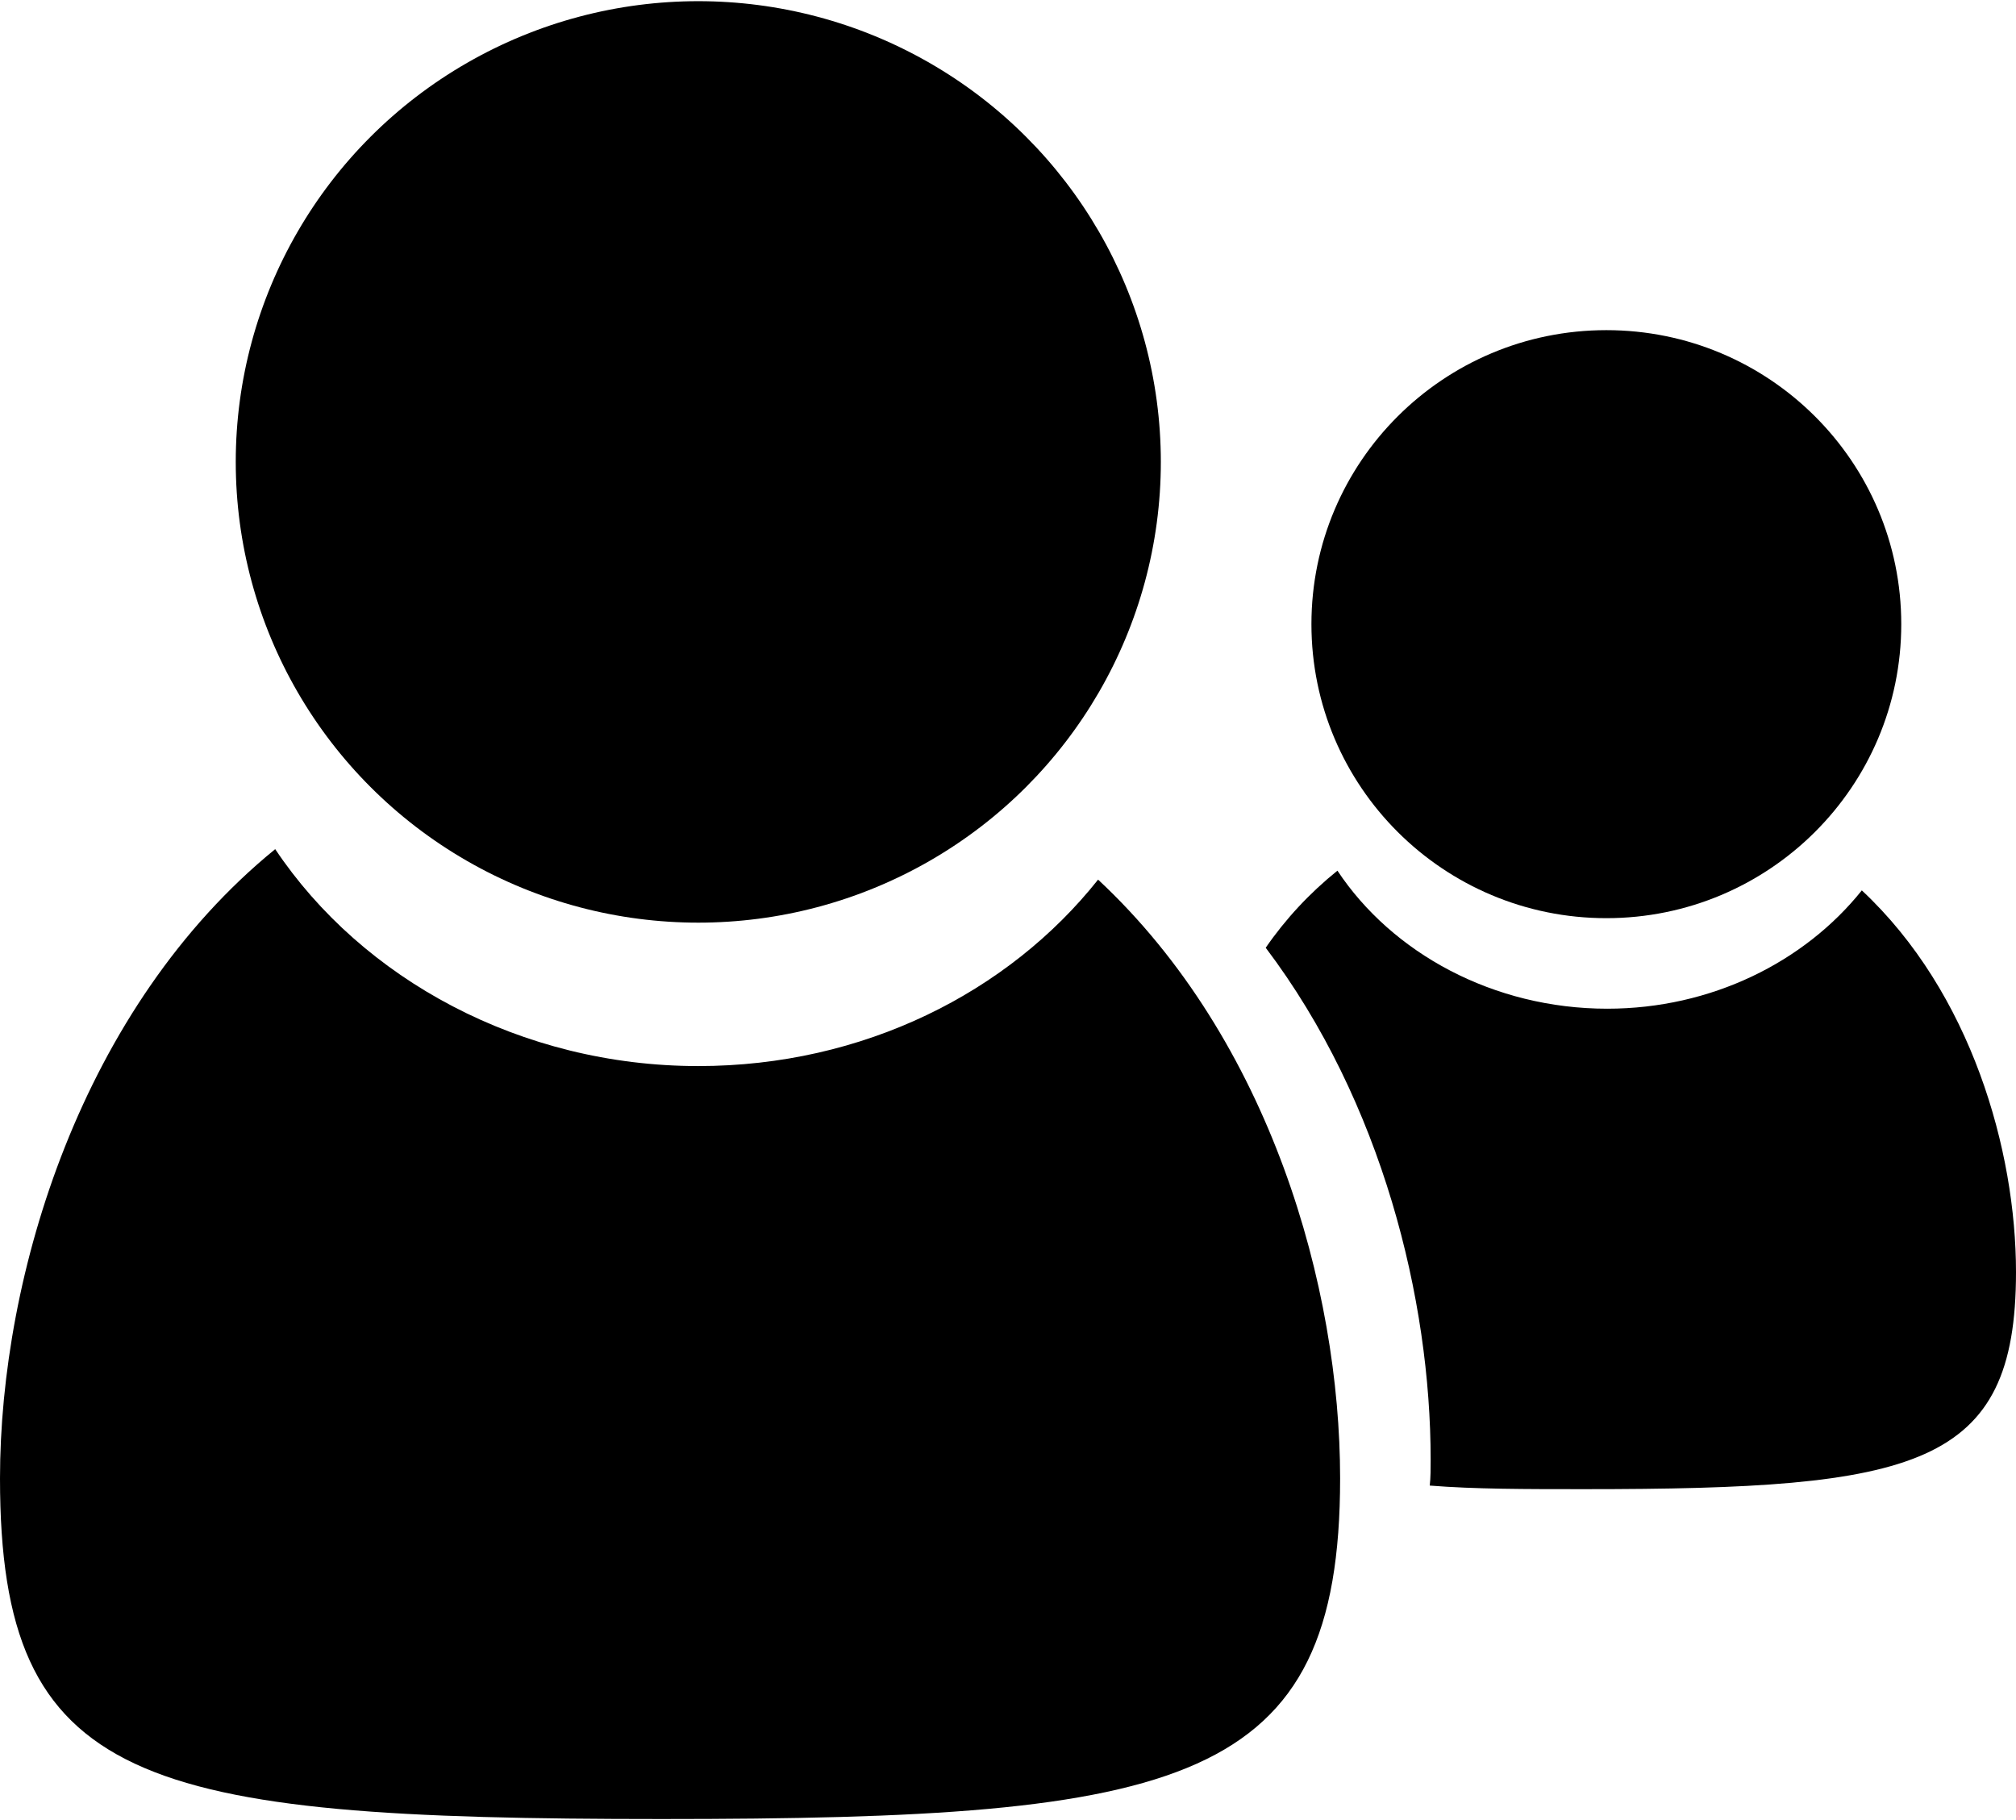 <svg id="uuid-3aef05c5-f8bc-4b84-a03f-a31b4d0e59a0" xmlns="http://www.w3.org/2000/svg" width="7.93mm" height="7.16mm" viewBox="0 0 22.49 20.28"><g id="uuid-c2a1c19d-8731-4d33-89b7-7dffbb403a61"><ellipse cx="7.79" cy="5.14" rx="5.16" ry="5.14" fill="currentColor" stroke-width="0"/><path d="M14.95,16.48c0,3.42-1.74,3.8-7.57,3.8s-7.38-.38-7.38-3.8c0-2.27.91-5.26,3.07-7.02.97,1.45,2.74,2.42,4.72,2.42,1.84,0,3.46-.82,4.46-2.08,1.92,1.79,2.7,4.55,2.7,6.68Z" fill="currentColor" stroke-width="0"/><ellipse cx="17.92" cy="6.95" rx="3.29" ry="3.28" fill="currentColor" stroke-width="0"/><path d="M22.49,14.18c0,2.18-1.11,2.42-4.82,2.42-.65,0-1.22,0-1.72-.04.01-.09.01-.19.01-.29,0-1.78-.54-3.99-1.84-5.71.22-.32.49-.61.8-.86.61.92,1.74,1.54,3.01,1.54,1.16,0,2.2-.52,2.84-1.32,1.22,1.14,1.72,2.9,1.72,4.26Z" fill="currentColor" stroke-width="0"/></g></svg>